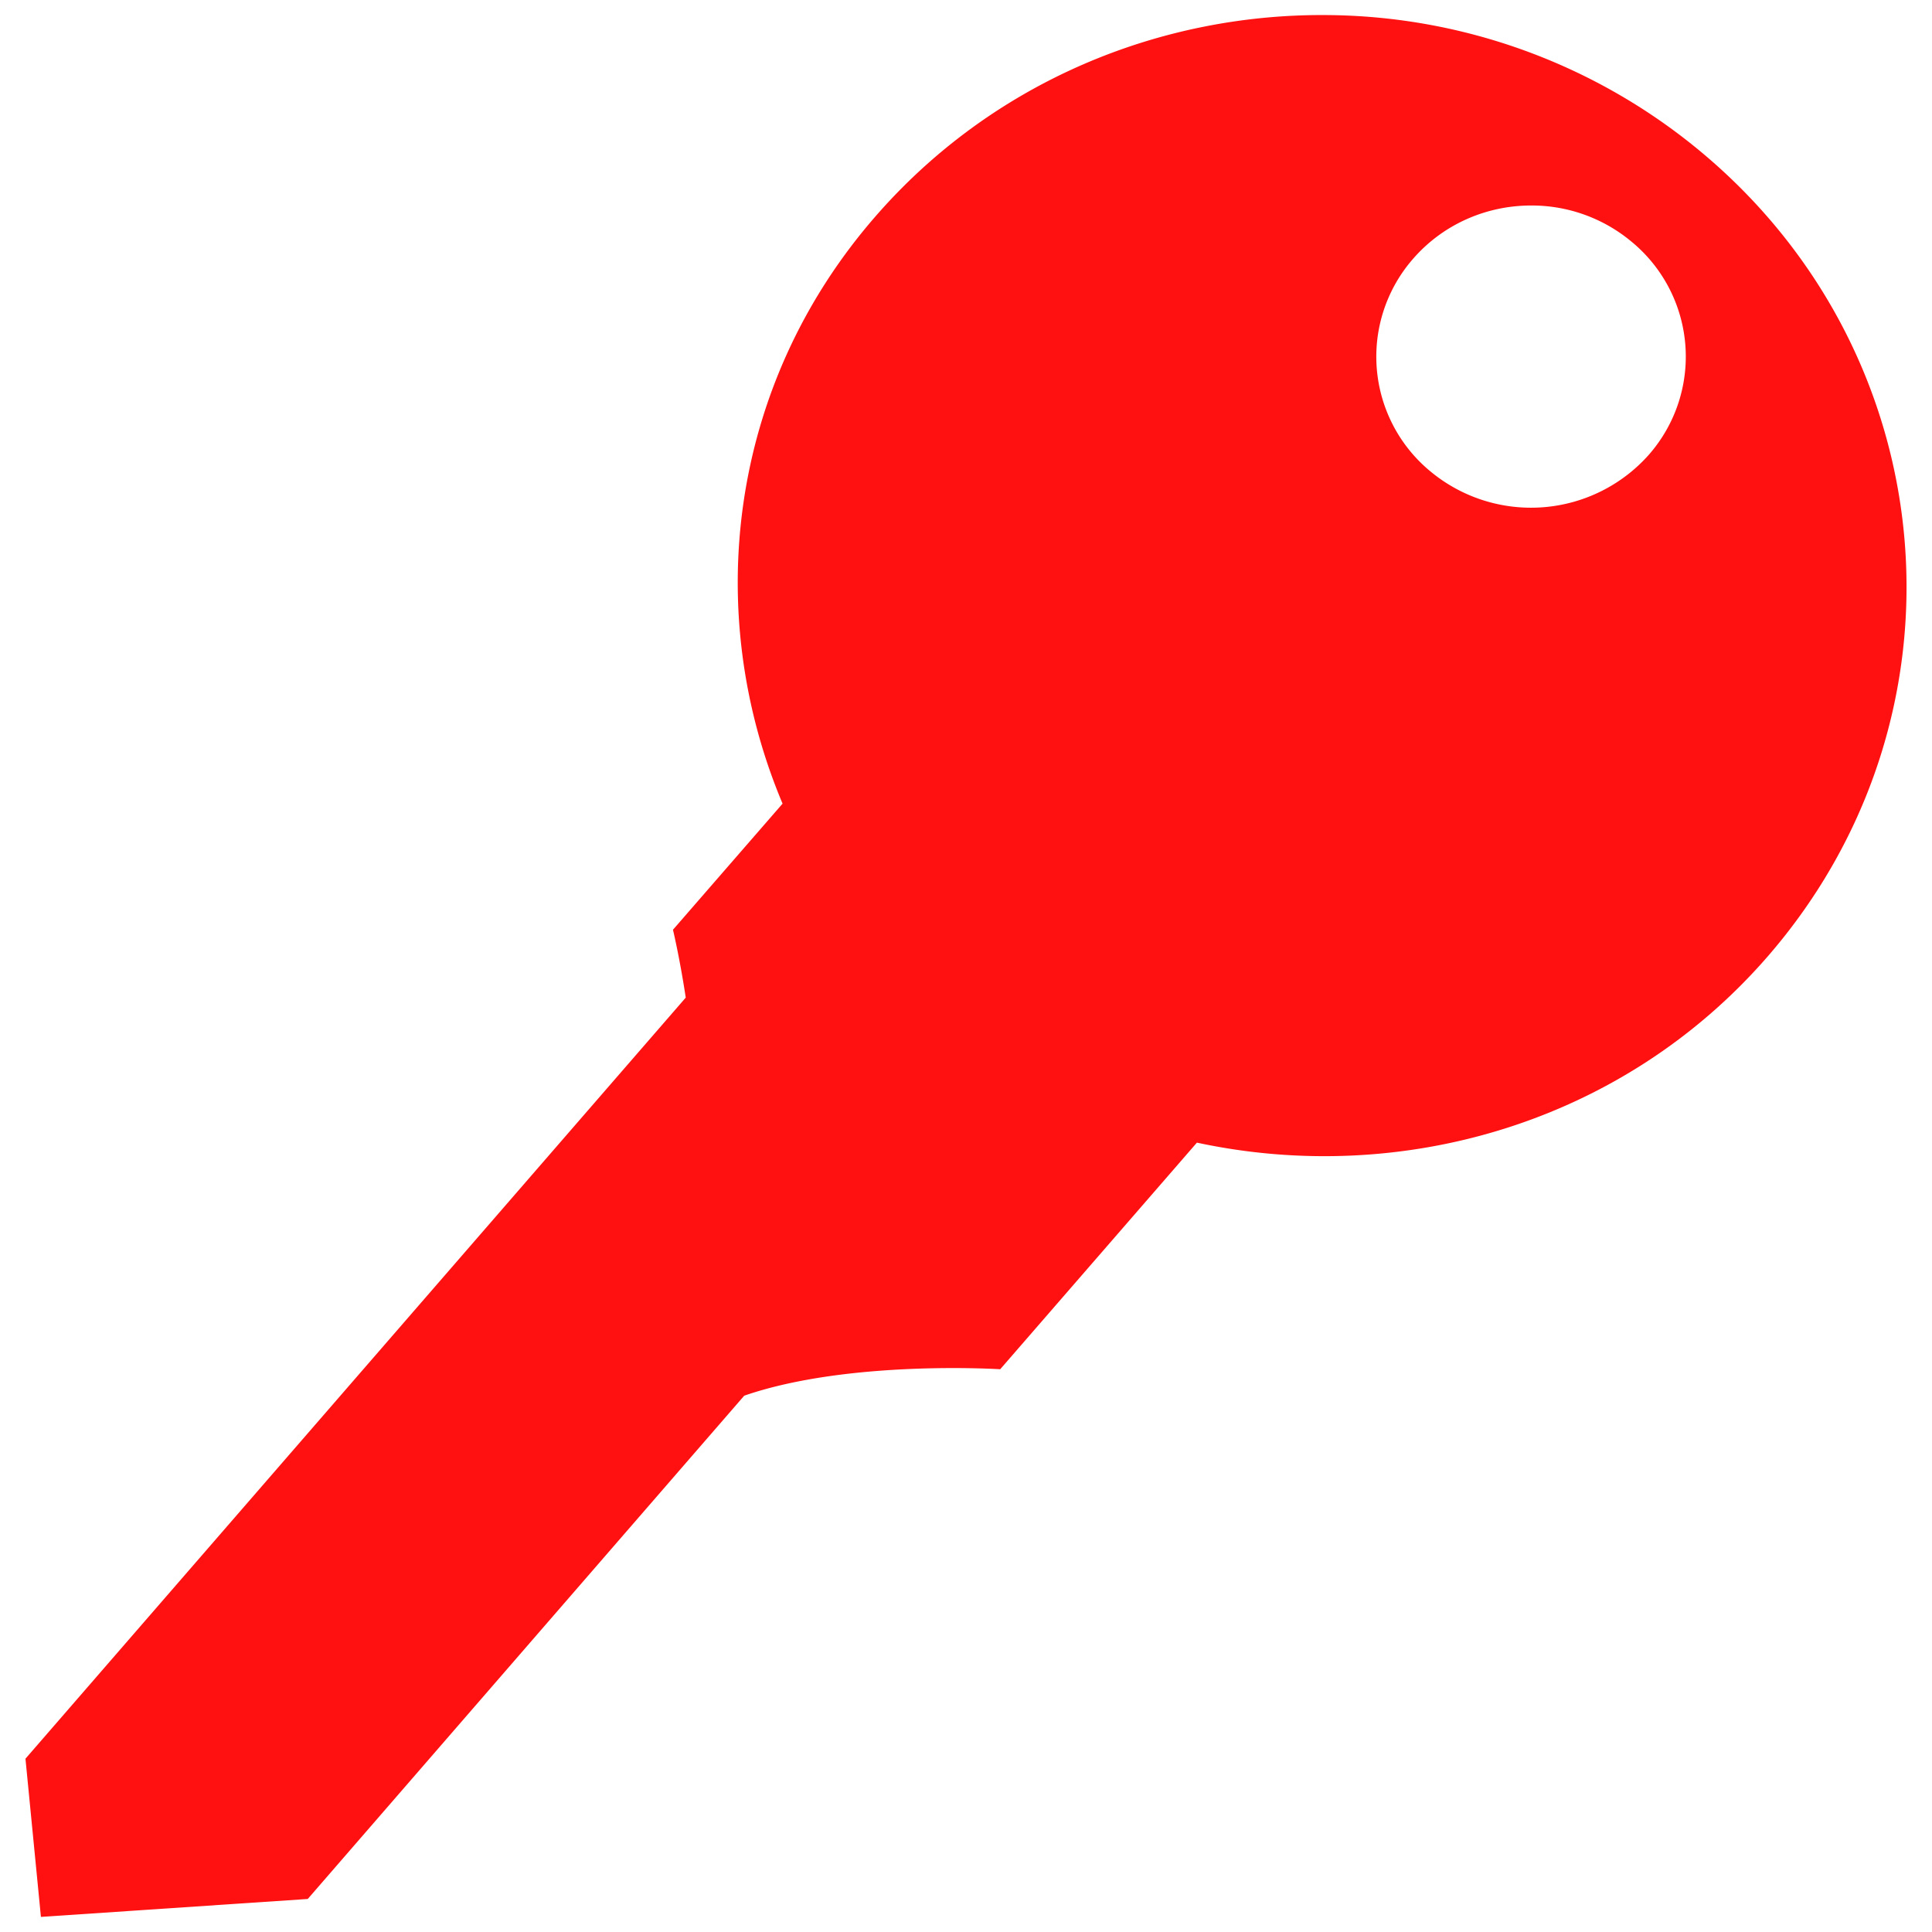 <svg xmlns="http://www.w3.org/2000/svg" height="256" width="256" viewBox="0 0 256 256">
  <path fill="#F11" d="M203.163 27.232c-5.914-.08-11.813 2.33-15.931 7.071a19.695 19.695 0 0 0 2.386 28.224 20.869 20.869 0 0 0 28.901-2.315 19.719 19.719 0 0 0-2.386-28.232 20.633 20.633 0 0 0-12.97-4.749zM176.128 2a78.254 78.254 0 0 1 49.061 17.955c32.697 27.058 36.745 74.844 9.049 106.77-19.215 22.128-48.542 30.5-75.64 24.68l-26.066 30.027s-20.066-1.284-33.918 3.504L40.78 251.622 5.422 254l-2.048-20.963L90.865 132.19c-.795-5.253-1.693-8.994-1.693-8.994l14.522-16.71c-10.671-25.334-7.175-55.362 12.222-77.711C131.485 10.82 153.786 1.725 176.128 2z"/>
</svg>
